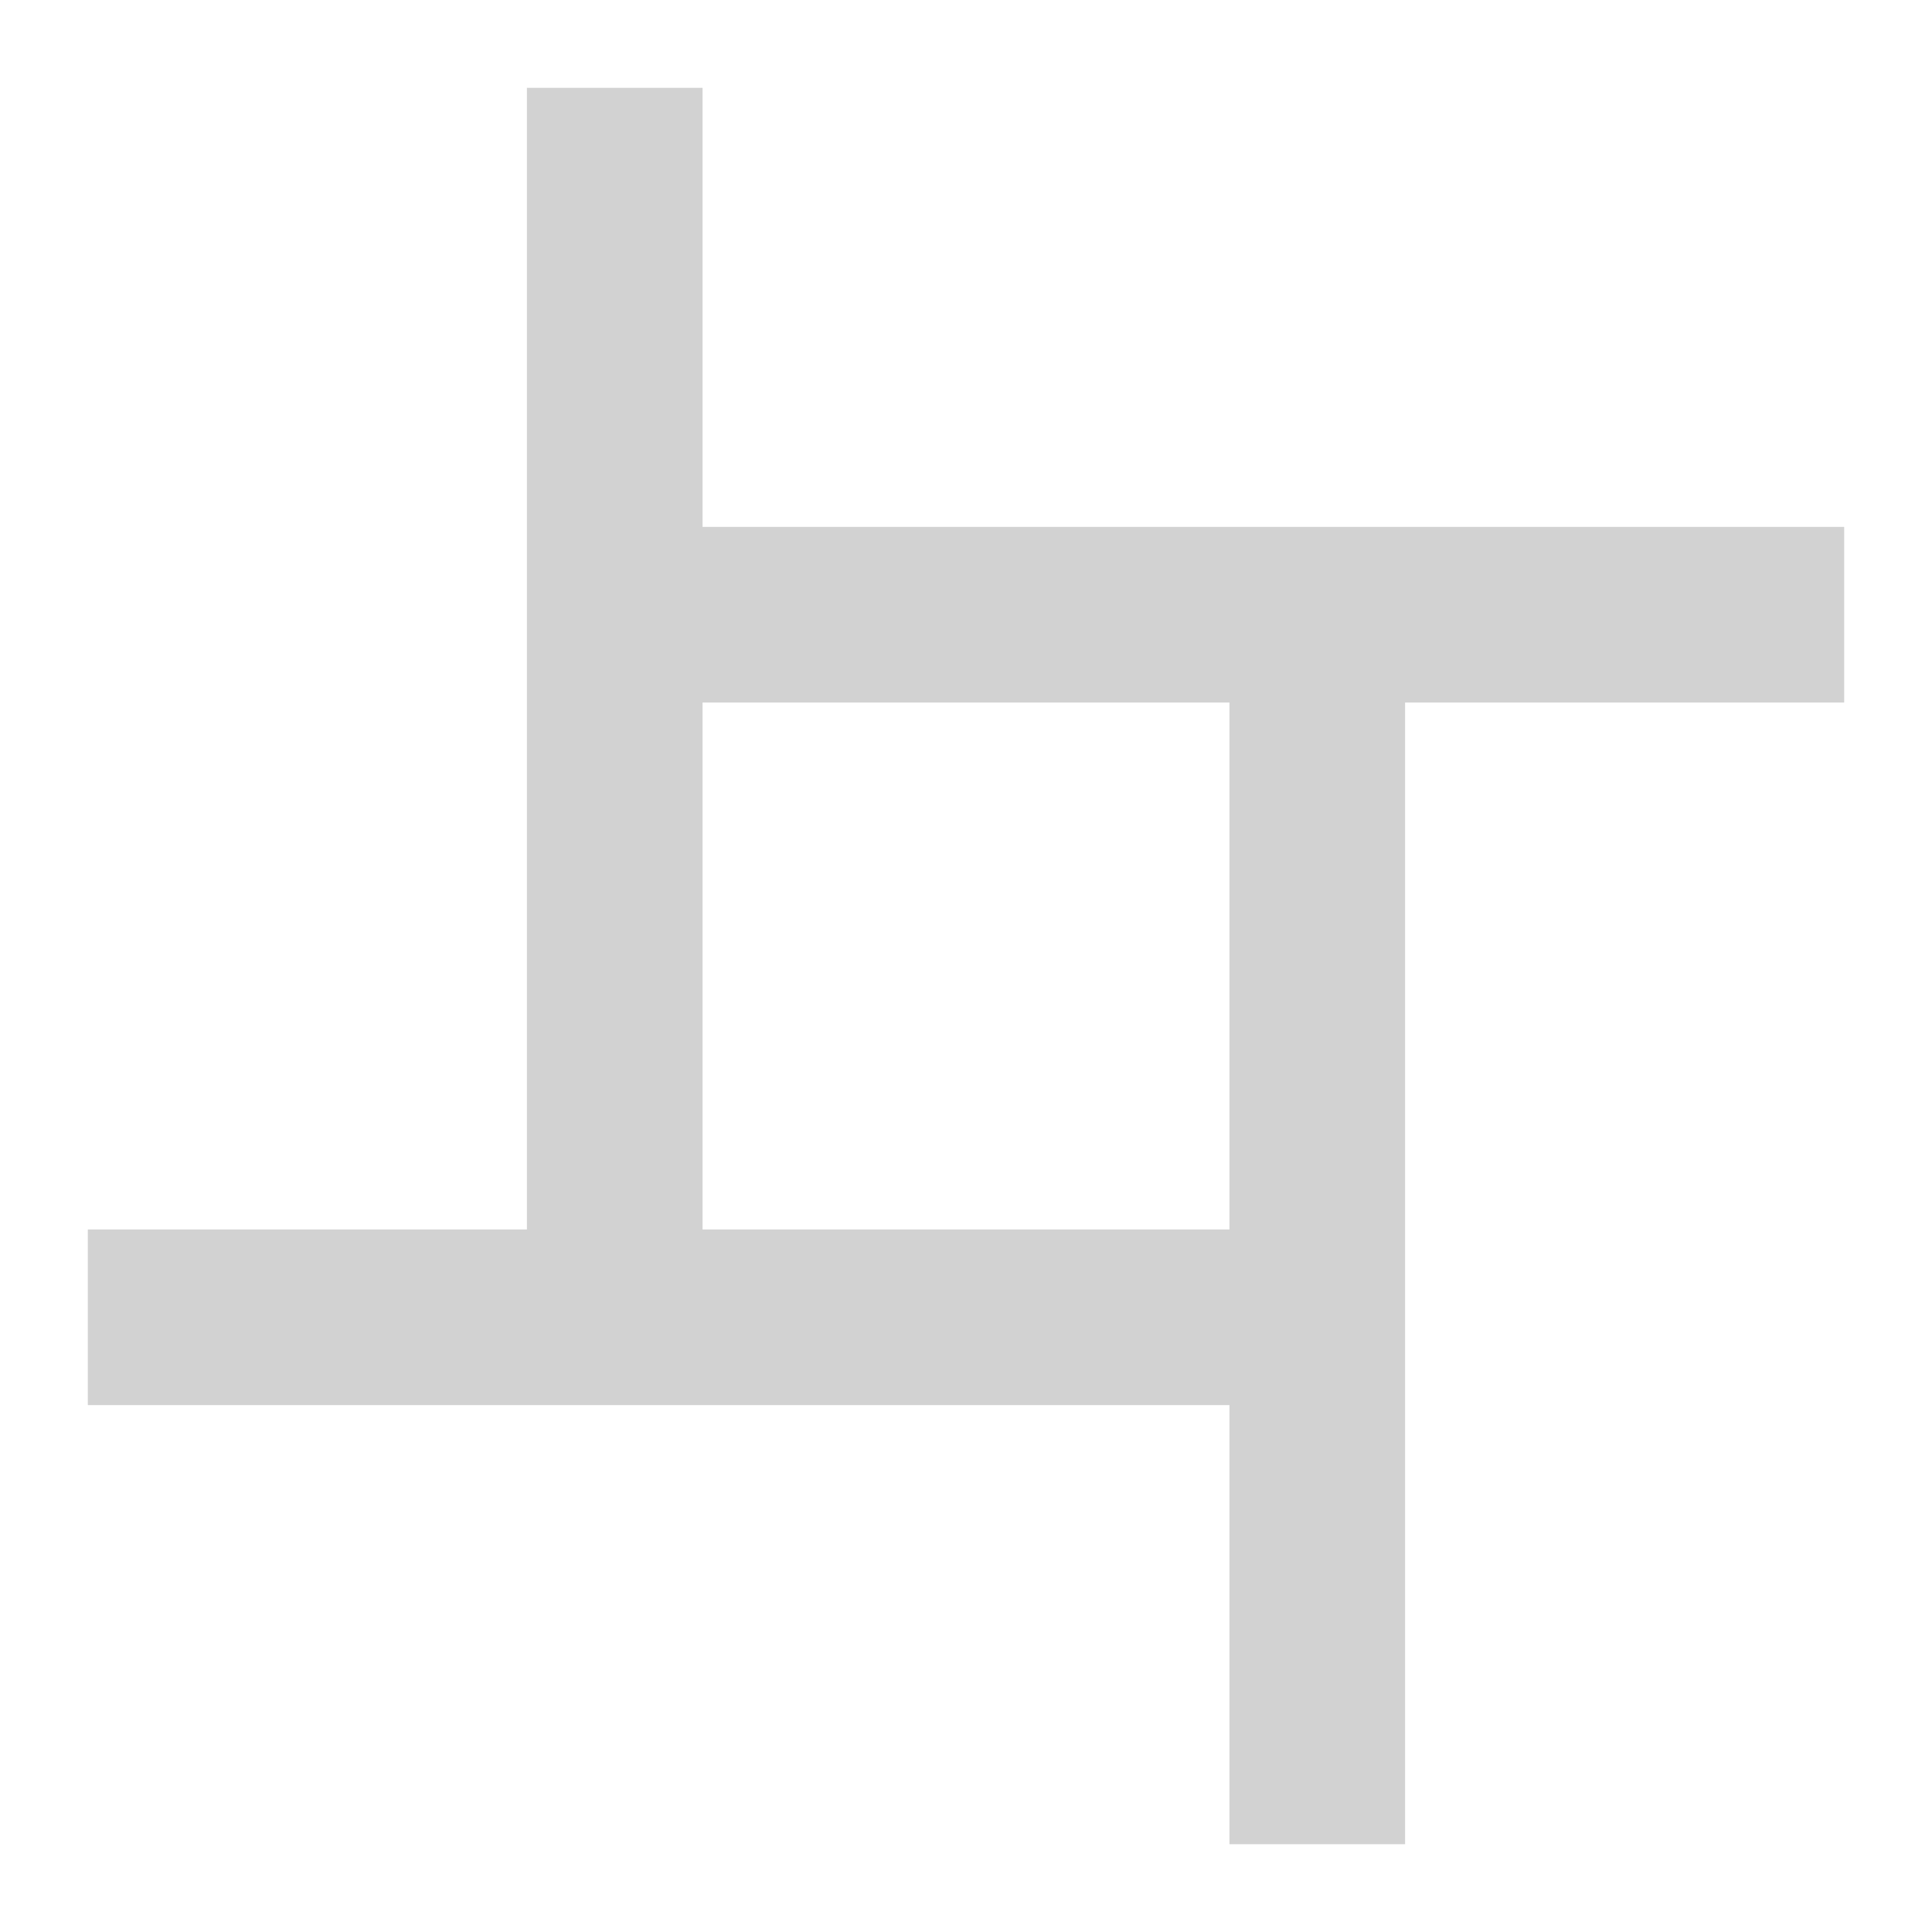 <!--Created with Inkscape (http://www.inkscape.org/)--><svg xmlns:dc="http://purl.org/dc/elements/1.1/" xmlns:cc="http://creativecommons.org/ns#" xmlns:rdf="http://www.w3.org/1999/02/22-rdf-syntax-ns#" xmlns="http://www.w3.org/2000/svg" xmlns:sodipodi="http://sodipodi.sourceforge.net/DTD/sodipodi-0.dtd" xmlns:inkscape="http://www.inkscape.org/namespaces/inkscape" width="22" height="22" id="svg2" version="1.1" inkscape:version="0.92.4 (5da689c313, 2019-01-14)" viewBox="0 0 22 22" sodipodi:docname="light_wraparound.svg"><sodipodi:namedview id="base" pagecolor="#ffffff" bordercolor="#666666" borderopacity="1.0" inkscape:pageopacity="0.0" inkscape:pageshadow="2" inkscape:zoom="5.7673398" inkscape:cx="-12.528072" inkscape:cy="9.9959256" inkscape:document-units="px" inkscape:current-layer="layer1" showgrid="true" units="px" borderlayer="true" inkscape:showpageshadow="false" inkscape:window-width="1884" inkscape:window-height="1054" inkscape:window-x="0" inkscape:window-y="0" inkscape:window-maximized="1"><sodipodi:guide position="2,20" orientation="18,0" id="guide4066" inkscape:locked="false"/><sodipodi:guide position="2,2" orientation="0,18" id="guide4068" inkscape:locked="false"/><sodipodi:guide position="20,2" orientation="-18,0" id="guide4070" inkscape:locked="false"/><sodipodi:guide position="20,20" orientation="0,-18" id="guide4072" inkscape:locked="false"/><sodipodi:guide position="3,19" orientation="16,0" id="guide4074" inkscape:locked="false"/><sodipodi:guide position="3,3" orientation="0,16" id="guide4076" inkscape:locked="false"/><sodipodi:guide position="19,3" orientation="-16,0" id="guide4078" inkscape:locked="false"/><sodipodi:guide position="19,19" orientation="0,-16" id="guide4080" inkscape:locked="false"/><inkscape:grid type="xygrid" id="grid4101" empspacing="4"/><sodipodi:guide position="8,19" orientation="0,-5" id="guide4124" inkscape:locked="false"/><sodipodi:guide position="11,3" orientation="0,4" id="guide4241" inkscape:locked="false"/></sodipodi:namedview><g inkscape:label="Capa 1" inkscape:groupmode="layer" id="layer1" transform="translate(0 -1030.362)"><path style="opacity:1;vector-effect:none;fill:#d2d2d2;fill-opacity:1;stroke:none;stroke-width:2.56;stroke-linecap:butt;stroke-linejoin:miter;stroke-miterlimit:4;stroke-dasharray:none;stroke-dashoffset:0;stroke-opacity:1" d="M6 1v13H1v2h13v5h2V8h5V6H8V1zm2 7h6v6H8z" transform="translate(0 1030.362)" id="rect828" inkscape:connector-curvature="0"/></g></svg>